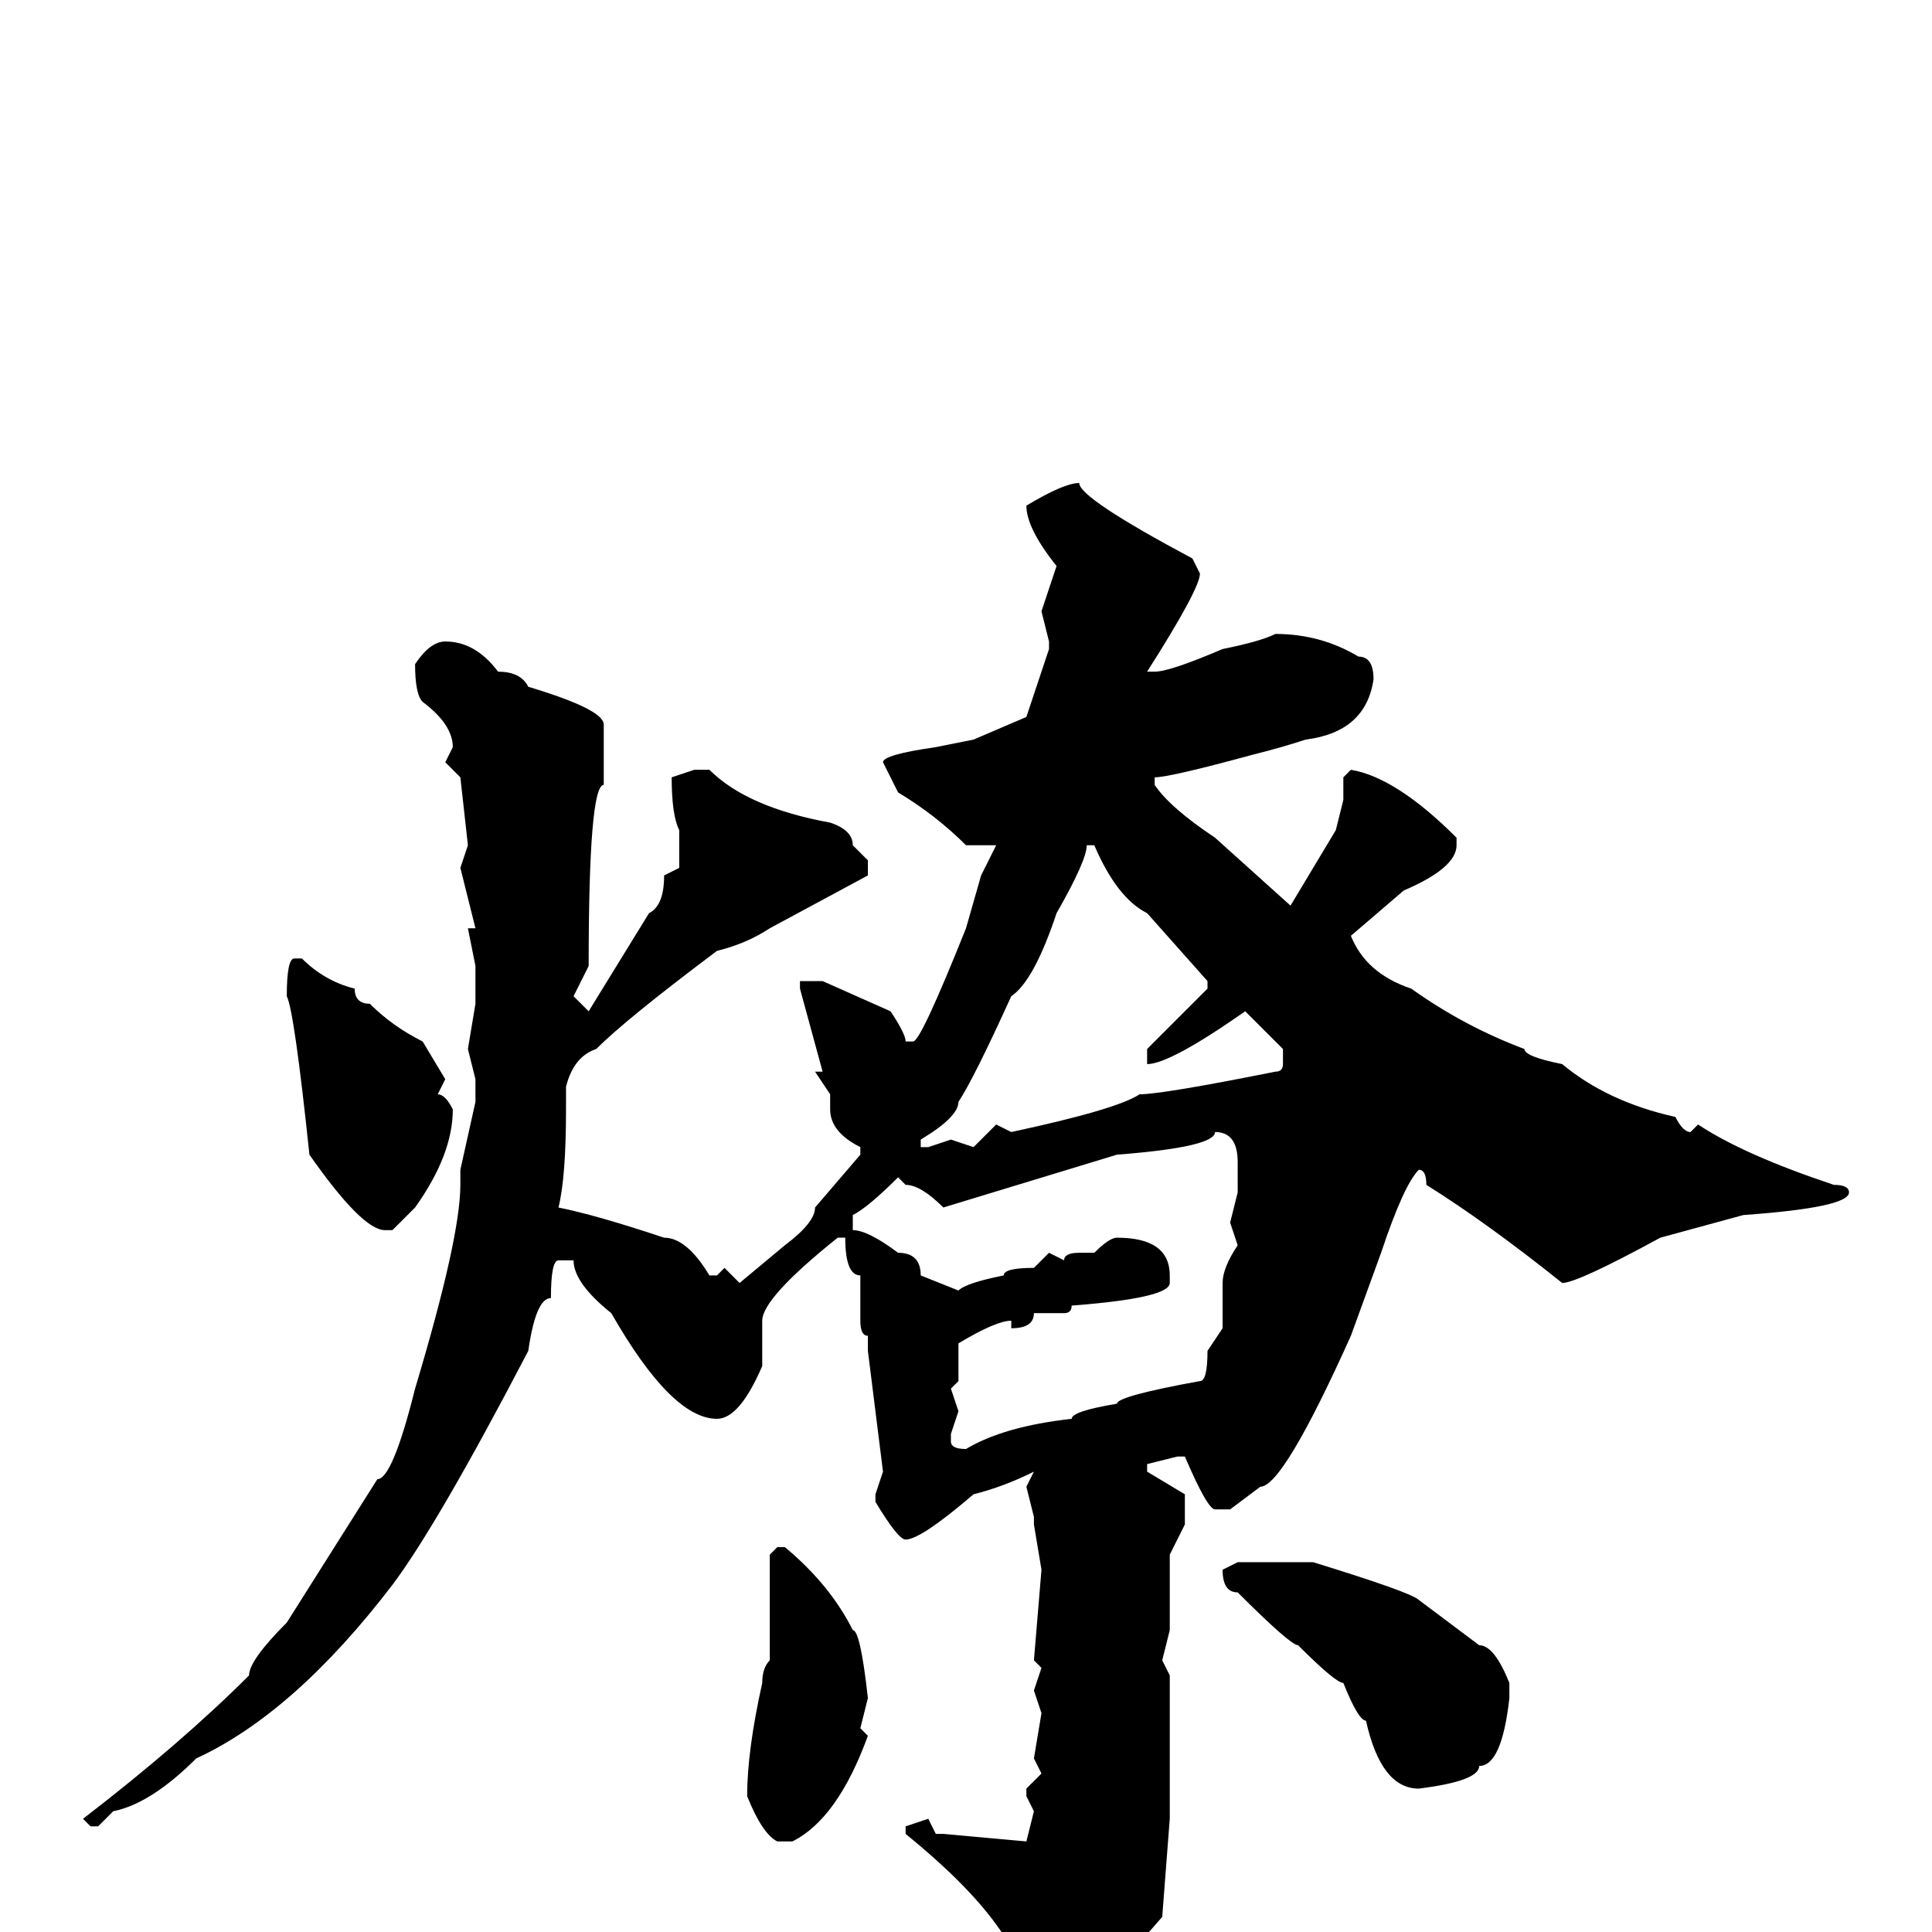<svg xmlns="http://www.w3.org/2000/svg" viewBox="0 -256 256 256">
	<path fill="#000000" d="M143 -192Q143 -190 158 -182L159 -180Q159 -178 152 -167H153Q155 -167 162 -170Q167 -171 169 -172Q175 -172 180 -169Q182 -169 182 -166Q181 -159 173 -158Q170 -157 166 -156Q155 -153 153 -153V-152Q155 -149 161 -145L171 -136L177 -146L178 -150V-151V-153L179 -154Q185 -153 193 -145V-144Q193 -141 186 -138L179 -132Q181 -127 187 -125Q194 -120 202 -117Q202 -116 207 -115Q213 -110 222 -108Q223 -106 224 -106L225 -107Q231 -103 243 -99Q245 -99 245 -98Q245 -96 231 -95L220 -92Q209 -86 207 -86Q197 -94 189 -99Q189 -101 188 -101Q186 -99 183 -90L179 -79Q170 -59 167 -59L163 -56H162H161Q160 -56 157 -63H156L152 -62V-61L157 -58V-54L155 -50V-47V-40L154 -36L155 -34V-31V-29V-27V-25V-23V-21V-19V-15L154 -2L147 6Q140 16 137 16L136 15V9Q136 0 120 -13V-14L123 -15L124 -13H125L136 -12L137 -16L136 -18V-19L138 -21L137 -23L138 -29L137 -32L138 -35L137 -36L138 -48L137 -54V-55L136 -59L137 -61Q133 -59 129 -58Q122 -52 120 -52Q119 -52 116 -57V-58L117 -61L115 -77V-79Q114 -79 114 -81V-82V-85V-87Q112 -87 112 -92H111Q101 -84 101 -81V-79V-77V-75Q98 -68 95 -68Q89 -68 81 -82Q76 -86 76 -89H74Q73 -89 73 -84Q71 -84 70 -77Q58 -54 52 -46Q39 -29 26 -23Q20 -17 15 -16L13 -14H12L11 -15Q24 -25 33 -34Q33 -36 38 -41L50 -60Q52 -60 55 -72Q61 -92 61 -99V-101L63 -110V-113L62 -117L63 -123V-128L62 -133H63L61 -141L62 -144L61 -153L59 -155L60 -157Q60 -160 56 -163Q55 -164 55 -168Q57 -171 59 -171Q63 -171 66 -167Q69 -167 70 -165Q80 -162 80 -160V-152Q78 -152 78 -128L76 -124L78 -122L86 -135Q88 -136 88 -140L90 -141V-146Q89 -148 89 -153L92 -154H94Q99 -149 110 -147Q113 -146 113 -144L115 -142V-140L102 -133Q99 -131 95 -130Q83 -121 79 -117Q76 -116 75 -112V-109Q75 -100 74 -96Q79 -95 88 -92Q91 -92 94 -87H95L96 -88L98 -86L104 -91Q108 -94 108 -96L114 -103V-104Q110 -106 110 -109V-111L108 -114H109L106 -125V-126H109L118 -122Q120 -119 120 -118H121Q122 -118 128 -133L130 -140L132 -144H131H128Q124 -148 119 -151L117 -155Q117 -156 124 -157L129 -158L136 -161L139 -170V-171L138 -175L140 -181Q136 -186 136 -189Q141 -192 143 -192ZM144 -144Q144 -142 140 -135Q137 -126 134 -124Q129 -113 127 -110Q127 -108 122 -105V-104H123L126 -105L129 -104L132 -107L134 -106Q148 -109 151 -111Q154 -111 169 -114Q170 -114 170 -115V-117L165 -122Q155 -115 152 -115V-117L160 -125V-126L152 -135Q148 -137 145 -144ZM39 -129H40Q43 -126 47 -125Q47 -123 49 -123Q52 -120 56 -118L59 -113L58 -111Q59 -111 60 -109Q60 -103 55 -96L52 -93H51Q48 -93 41 -103Q39 -122 38 -124Q38 -129 39 -129ZM161 -106Q161 -104 148 -103L125 -96Q122 -99 120 -99L119 -100Q115 -96 113 -95V-93Q115 -93 119 -90Q122 -90 122 -87L127 -85Q128 -86 133 -87Q133 -88 137 -88L139 -90L141 -89Q141 -90 143 -90H145Q147 -92 148 -92Q155 -92 155 -87V-86Q155 -84 142 -83Q142 -82 141 -82H137Q137 -80 134 -80V-81Q132 -81 127 -78V-73L126 -72L127 -69L126 -66V-65Q126 -64 128 -64Q133 -67 142 -68Q142 -69 148 -70Q148 -71 159 -73Q160 -73 160 -77L162 -80V-86Q162 -88 164 -91L163 -94L164 -98V-100V-102Q164 -106 161 -106ZM103 -51H104Q110 -46 113 -40Q114 -40 115 -31L114 -27L115 -26Q111 -15 105 -12H103Q101 -13 99 -18Q99 -24 101 -33Q101 -35 102 -36V-50ZM174 -49Q187 -45 188 -44L196 -38Q198 -38 200 -33V-32V-31Q199 -22 196 -22Q196 -20 188 -19Q183 -19 181 -28Q180 -28 178 -33Q177 -33 172 -38Q171 -38 164 -45Q162 -45 162 -48L164 -49Z"/>
</svg>